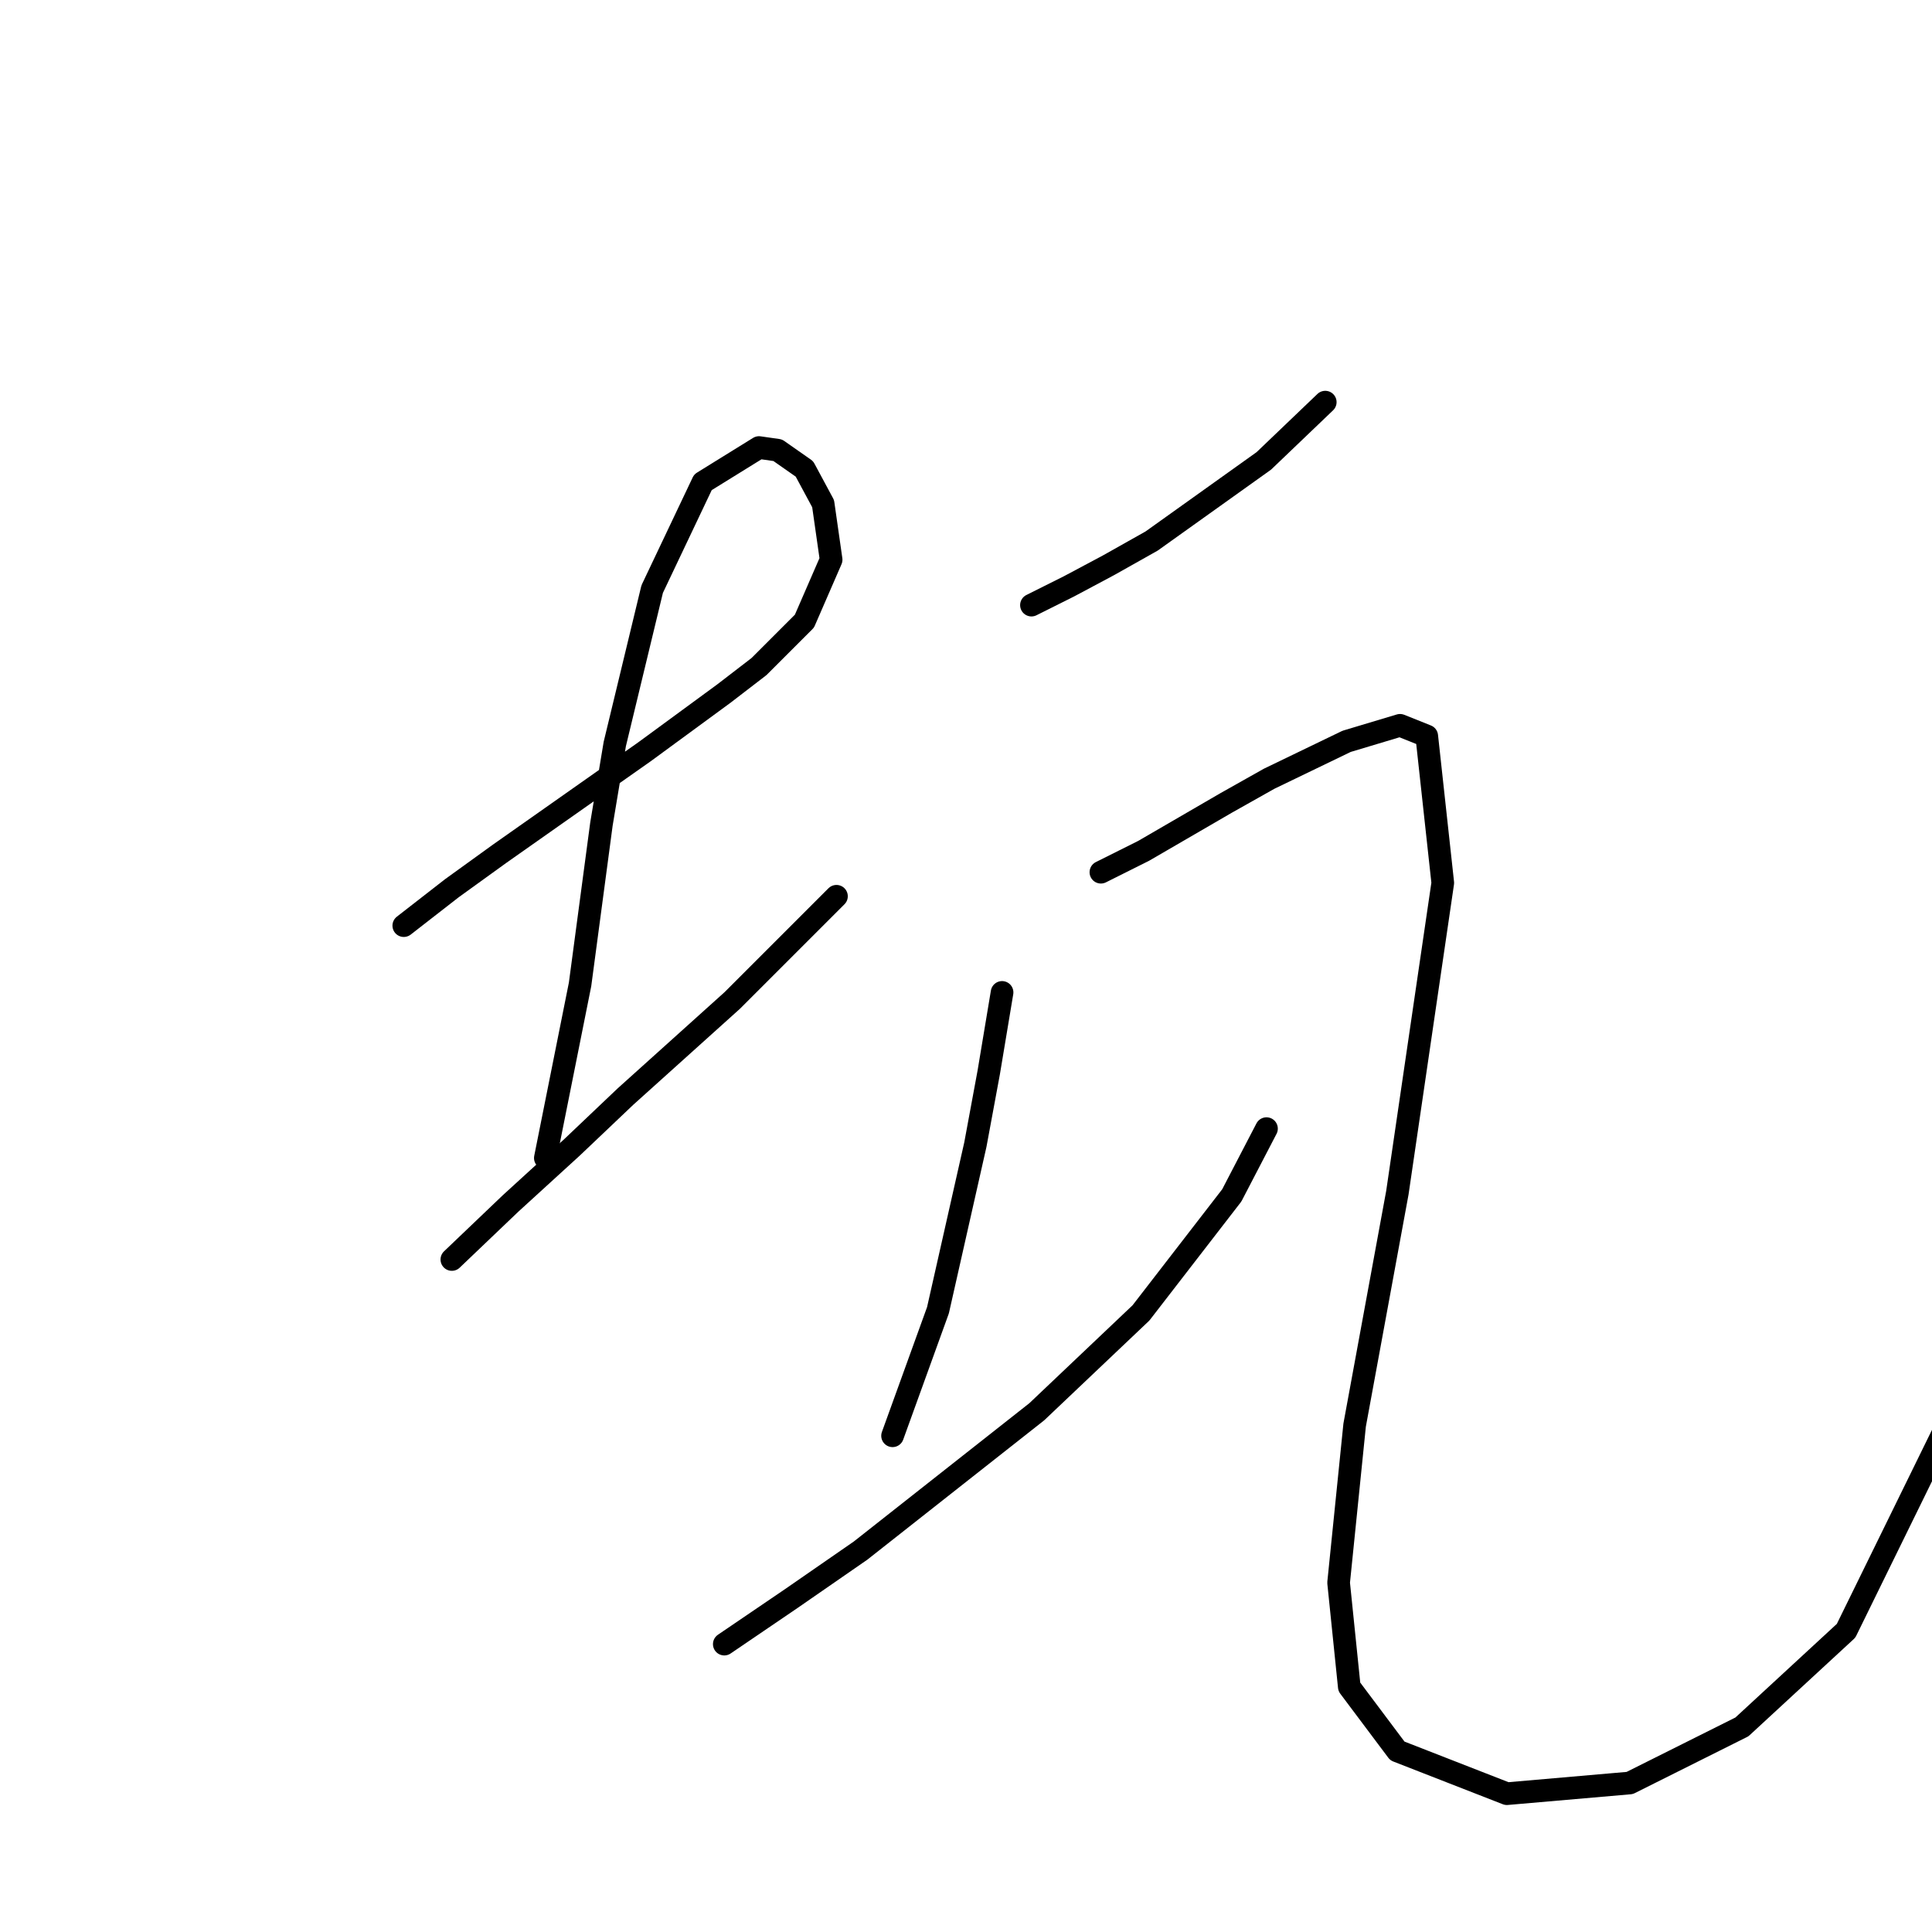 <?xml version="1.0" standalone="no"?>
    <svg width="256" height="256" xmlns="http://www.w3.org/2000/svg" version="1.1">
    <polyline stroke="black" stroke-width="3" stroke-linecap="round" fill="transparent" stroke-linejoin="round" points="53.503 122.652 59.873 117.697 66.244 113.096 85.355 99.647 95.972 91.861 100.573 88.322 106.59 82.306 110.129 74.166 109.067 66.734 106.59 62.133 103.051 59.655 100.573 59.301 93.141 63.902 86.417 78.059 81.462 98.586 79.692 109.203 76.861 130.438 72.26 153.442 72.26 153.442 " />
        <polyline stroke="black" stroke-width="3" stroke-linecap="round" fill="transparent" stroke-linejoin="round" points="59.873 166.891 67.659 159.458 75.799 152.026 82.878 145.302 97.034 132.561 110.837 118.759 110.837 118.759 " />
        <polyline stroke="black" stroke-width="3" stroke-linecap="round" fill="transparent" stroke-linejoin="round" points="136.672 80.182 141.627 77.705 146.936 74.874 152.598 71.688 167.463 61.071 175.603 53.285 175.603 53.285 " />
        <polyline stroke="black" stroke-width="3" stroke-linecap="round" fill="transparent" stroke-linejoin="round" points="132.779 131.499 131.01 142.117 129.24 151.672 124.285 173.615 118.269 190.249 118.269 190.249 " />
        <polyline stroke="black" stroke-width="3" stroke-linecap="round" fill="transparent" stroke-linejoin="round" points="95.972 217.854 104.82 211.837 114.022 205.467 137.38 187.064 151.183 173.969 163.216 158.397 167.817 149.549 167.817 149.549 " />
        <polyline stroke="black" stroke-width="3" stroke-linecap="round" fill="transparent" stroke-linejoin="round" points="145.874 115.573 151.536 112.742 162.508 106.372 168.17 103.186 178.434 98.232 185.512 96.108 189.051 97.524 191.175 116.989 185.158 158.043 179.496 188.833 177.372 209.714 178.788 223.517 185.158 232.01 199.669 237.673 215.948 236.257 230.813 228.825 244.615 216.084 262.665 179.278 265.142 165.121 265.142 165.121 " />
        </svg>